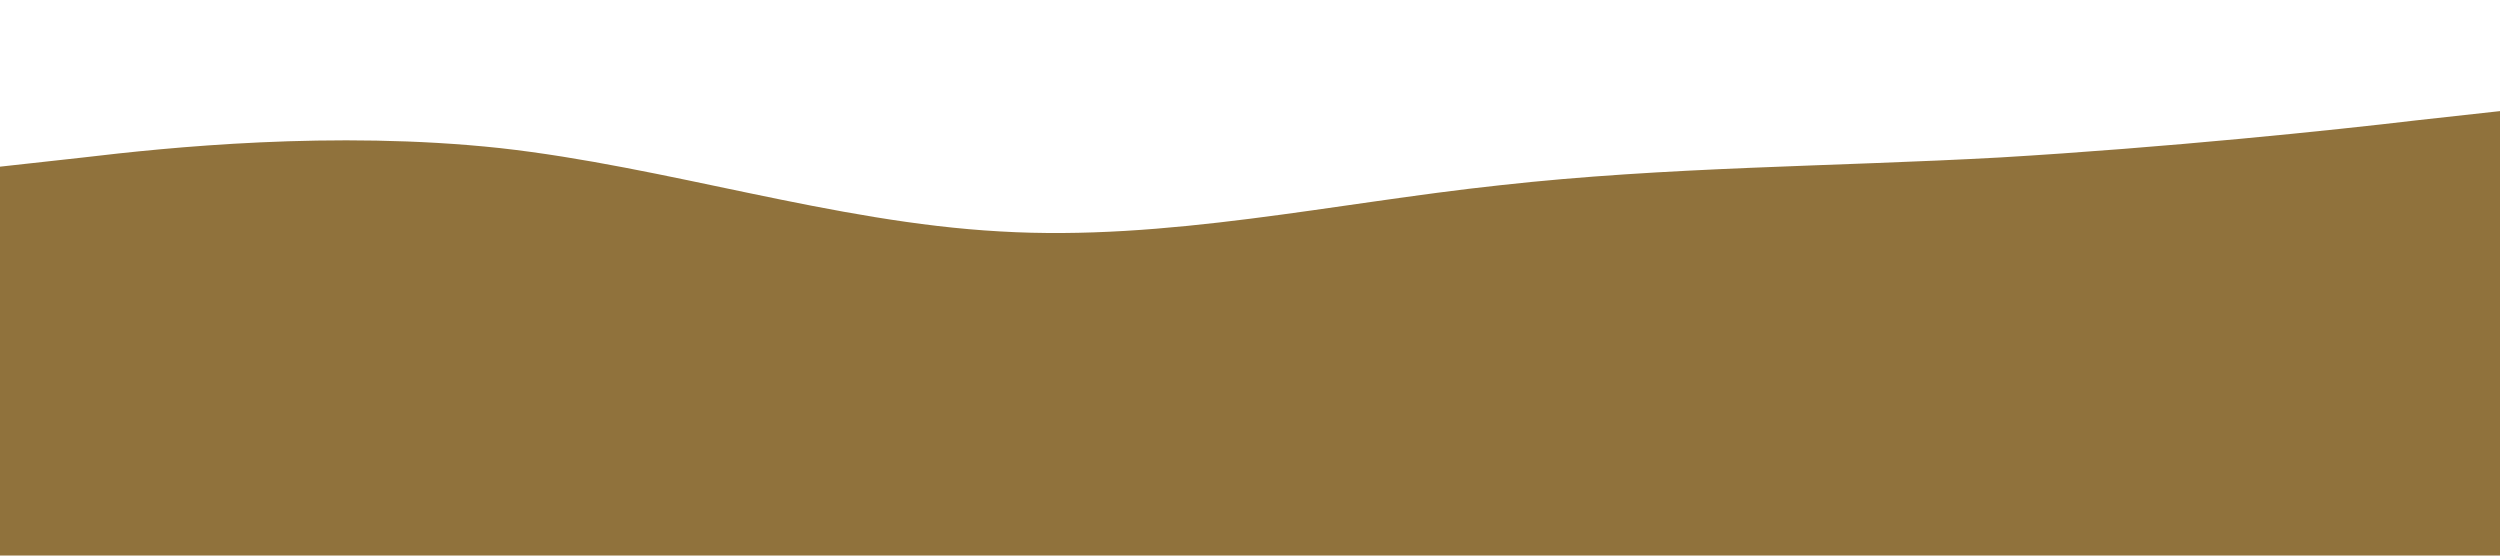 <?xml version="1.0" standalone="no"?><svg xmlns="http://www.w3.org/2000/svg" viewBox="0 0 1440 320"><path fill="#90723c" fill-opacity="1" d="M0,96L48,90.7C96,85,192,75,288,85.3C384,96,480,128,576,133.3C672,139,768,117,864,106.7C960,96,1056,96,1152,90.7C1248,85,1344,75,1392,69.3L1440,64L1440,320L1392,320C1344,320,1248,320,1152,320C1056,320,960,320,864,320C768,320,672,320,576,320C480,320,384,320,288,320C192,320,96,320,48,320L0,320Z"></path></svg>